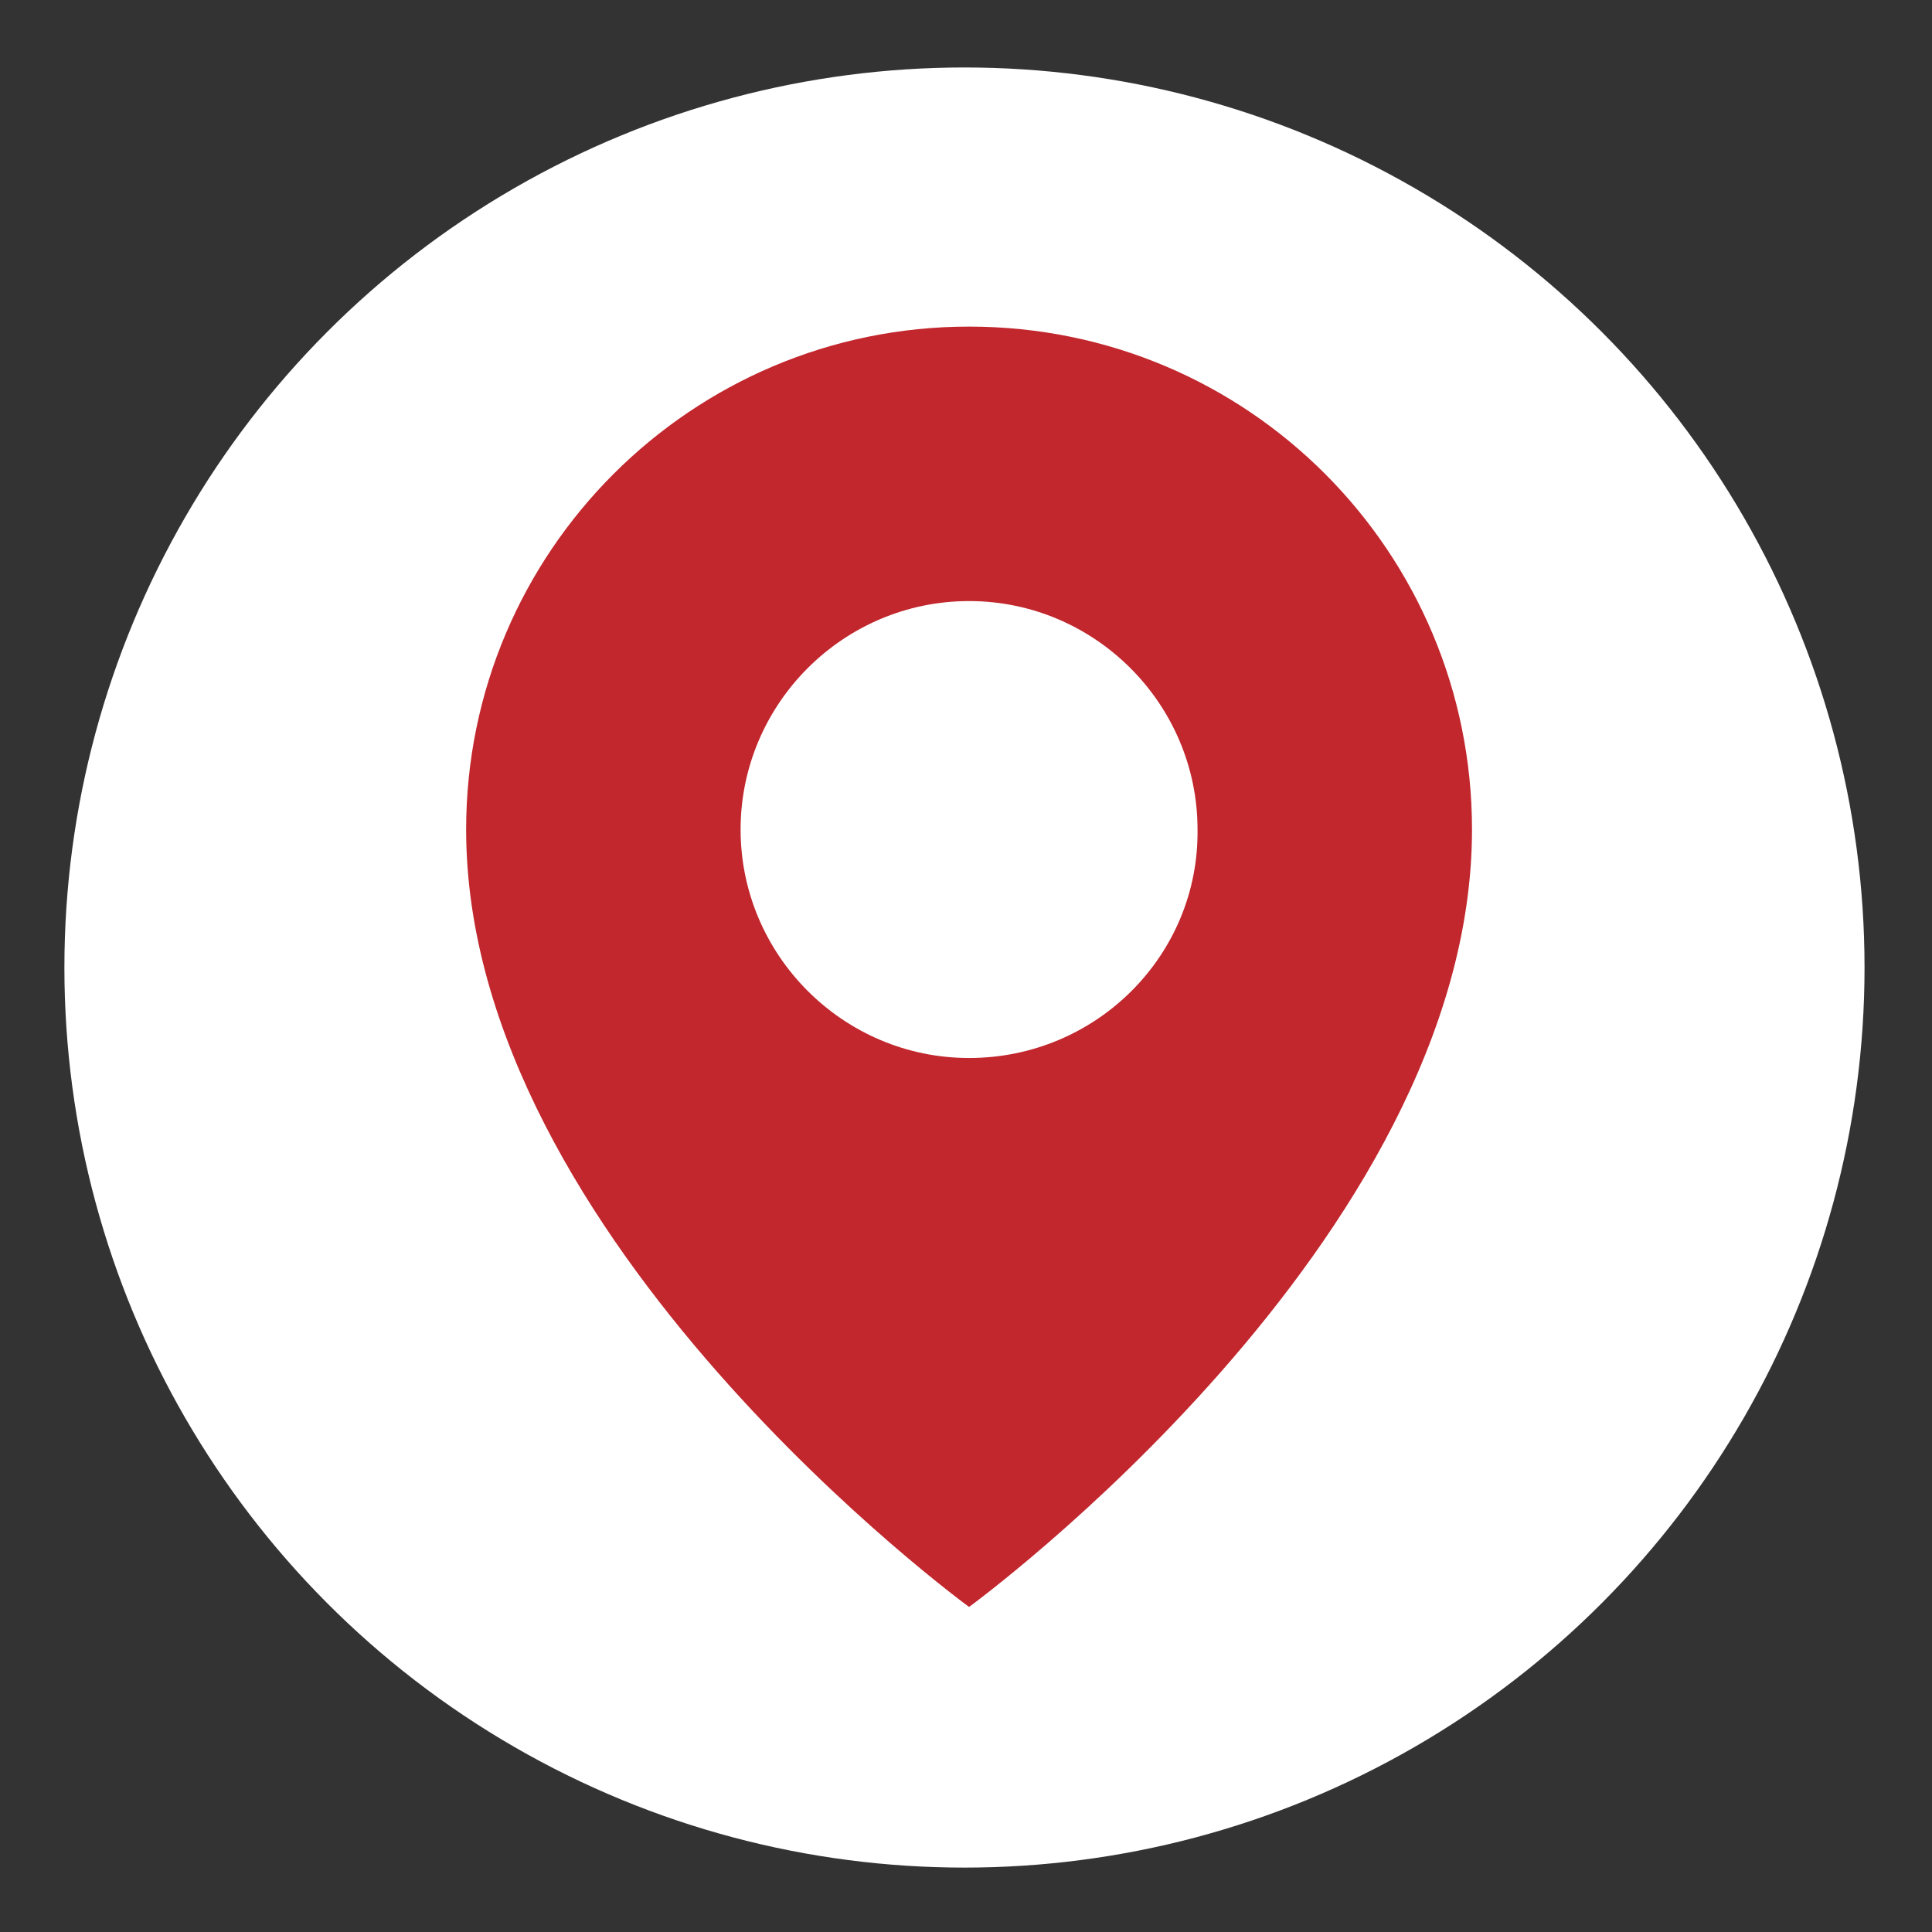 <?xml version="1.0" encoding="utf-8"?>
<!-- Generator: Adobe Illustrator 17.0.0, SVG Export Plug-In . SVG Version: 6.00 Build 0)  -->
<!DOCTYPE svg PUBLIC "-//W3C//DTD SVG 1.1//EN" "http://www.w3.org/Graphics/SVG/1.1/DTD/svg11.dtd">
<svg version="1.1" id="Layer_1" xmlns="http://www.w3.org/2000/svg" xmlns:xlink="http://www.w3.org/1999/xlink" x="0px" y="0px"
	 width="126px" height="126px" viewBox="0 0 126 126" style="enable-background:new 0 0 126 126;" xml:space="preserve">
<rect x="0" y="0" width="126" height="126" fill="#333333" stroke="none"/>
<circle style="fill:#FFFFFF;" cx="62.9" cy="63.1" r="58.7"/>
<path style="fill:#C1272D;" d="M63.2,21.3c-18.1,0-32.8,14.7-32.8,32.8c0,26.8,32.8,50.7,32.8,50.7S96,80.9,96,54.1
	C96,36,81.4,21.3,63.2,21.3z M63.2,69c-8.2,0-14.9-6.7-14.9-14.9c0-8.2,6.7-14.9,14.9-14.9s14.9,6.7,14.9,14.9
	C78.2,62.3,71.5,69,63.2,69z"/>
</svg>
